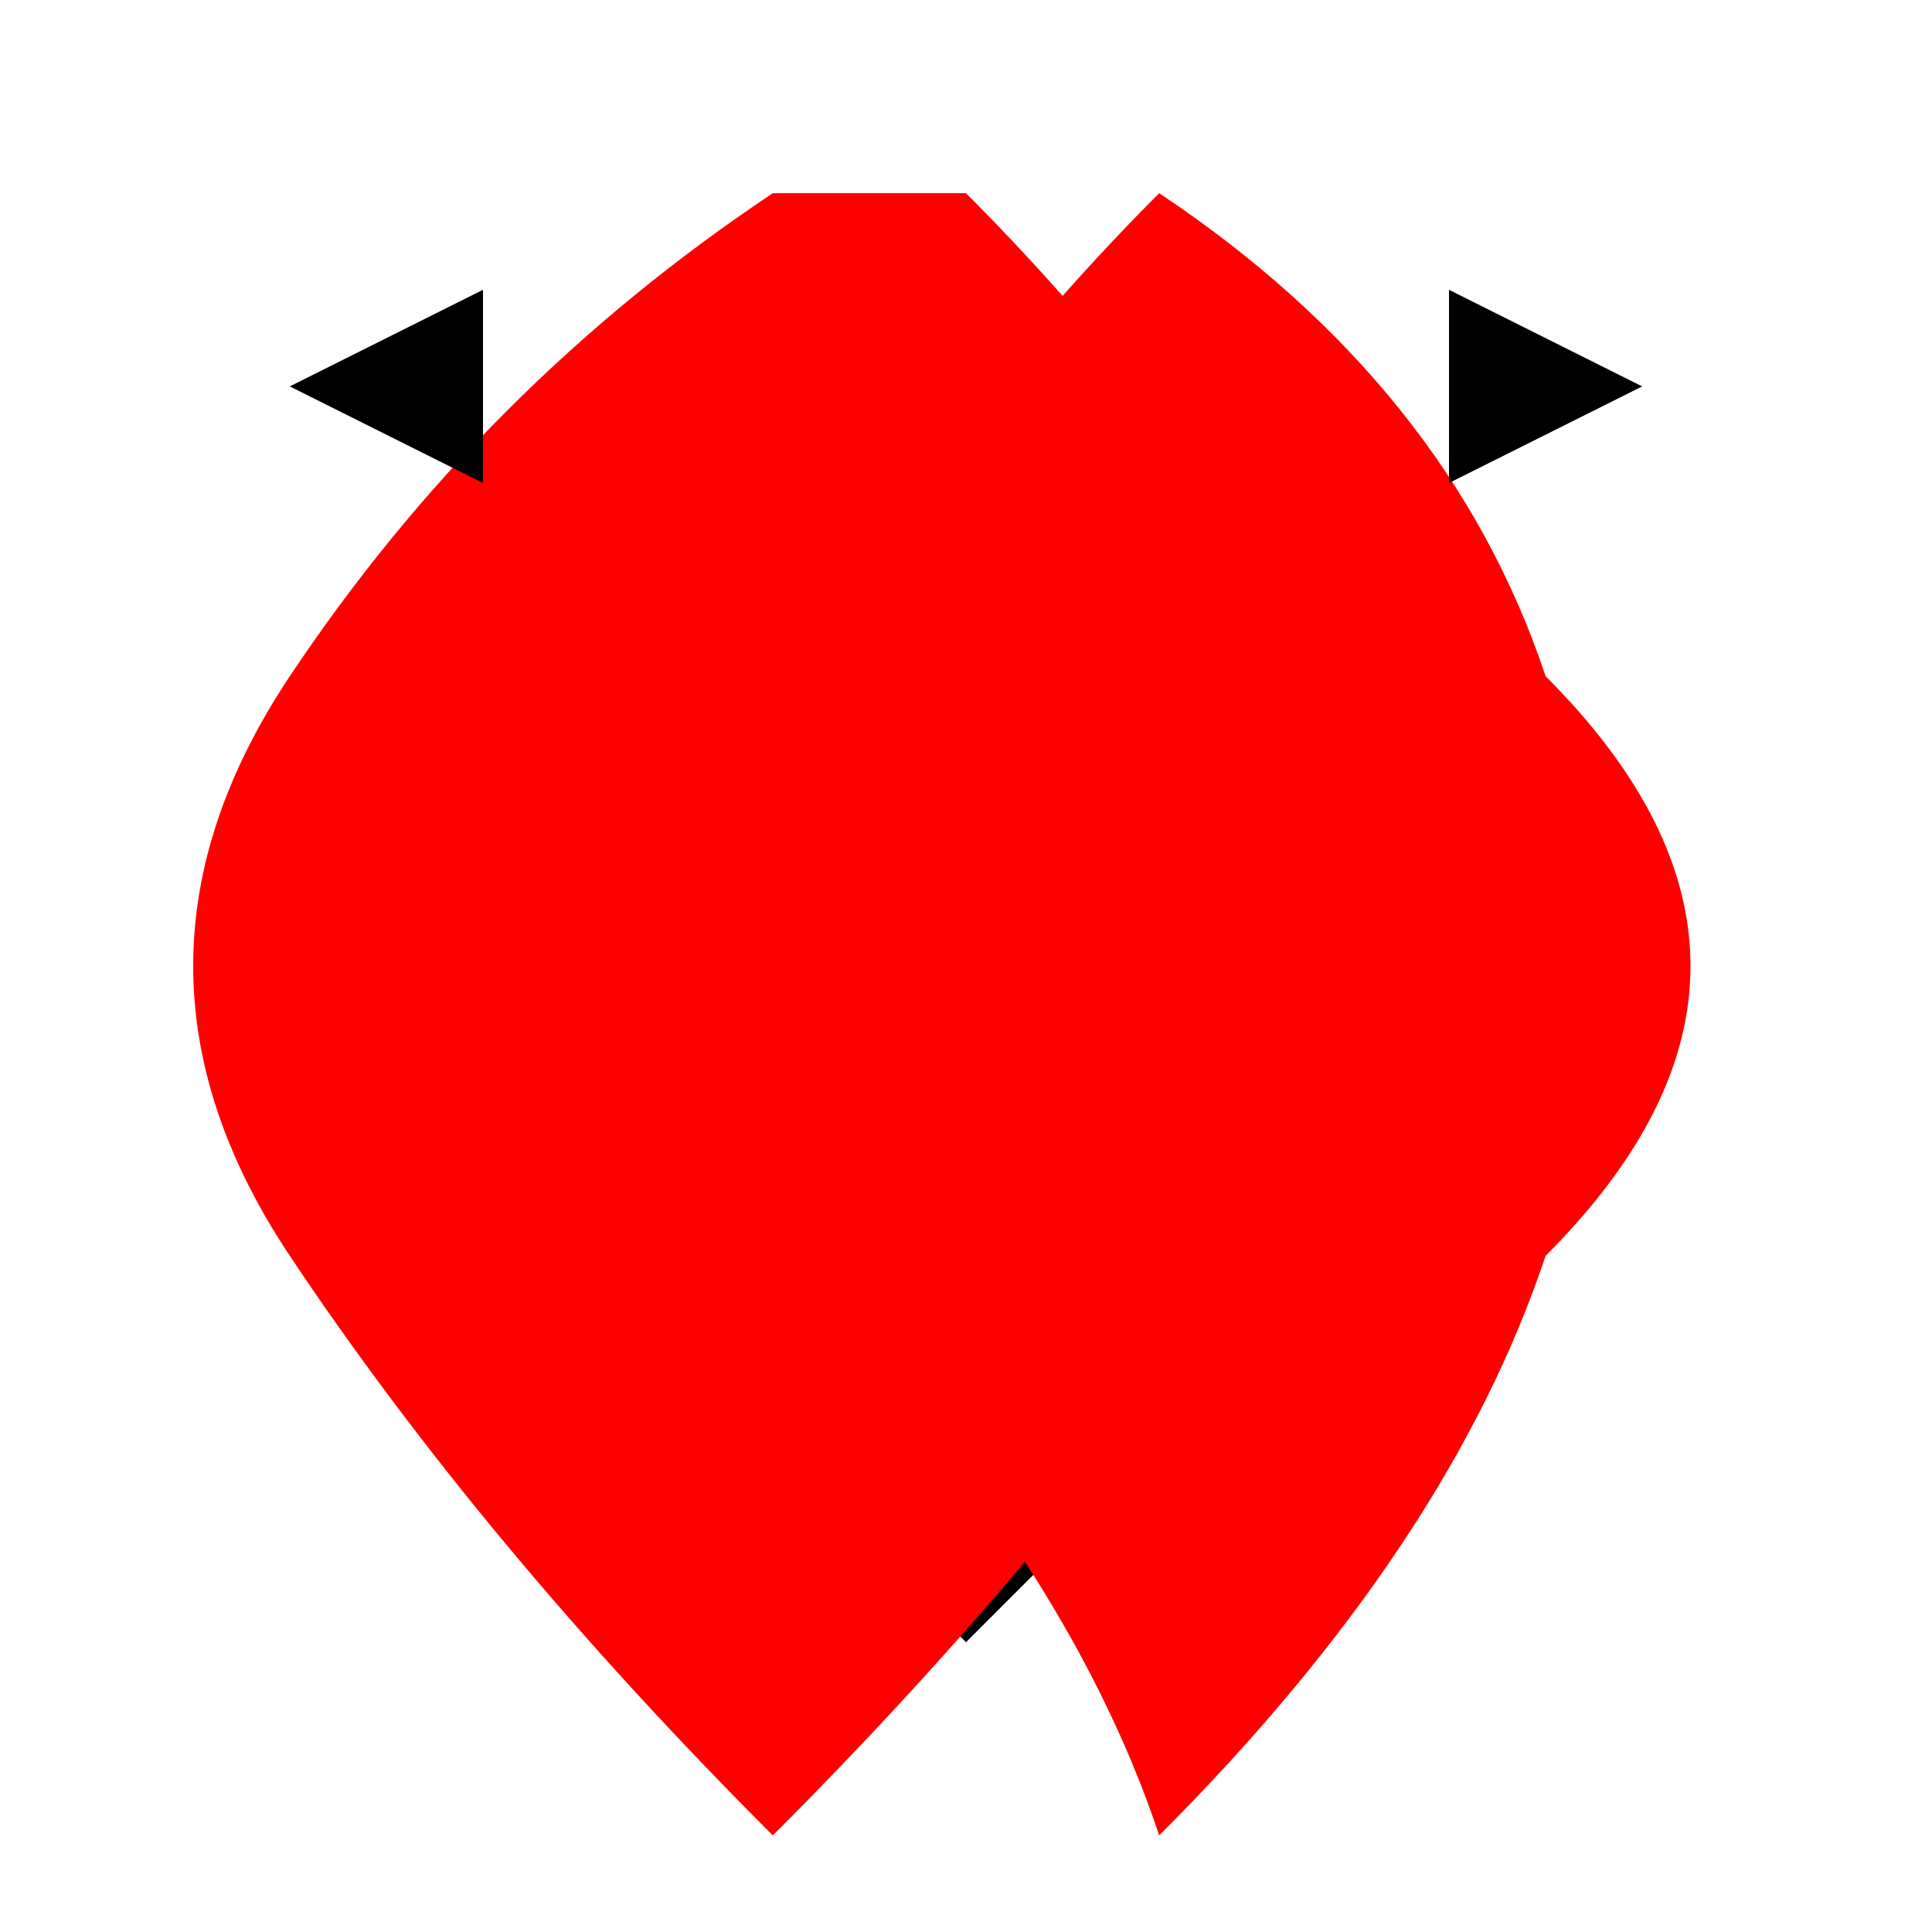 <svg width="200" height="200" xmlns="http://www.w3.org/2000/svg">
  <!-- Body -->
  <path d="M100 50 Q80 70, 60 90 Q40 110, 60 130 Q80 150, 100 170 Q120 150, 140 130 Q160 110, 140 90 Q160 70, 140 50 Z"
        fill="black" />

  <!-- Left Wing -->
  <path d="M80 20 Q50 40, 30 70 Q10 100, 30 130 Q50 160, 80 190 Q110 160, 130 130 Q150 100, 140 70 Q120 40, 100 20 Z"
        fill="red" />

  <!-- Right Wing (Mirrored Left Wing) -->
  <path d="M120 20 Q150 40, 160 70 Q190 100, 160 130 Q150 160, 120 190 Q110 160, 80 130 Q60 100, 80 70 Q100 40, 120 20 Z"
        fill="red" />

  <!-- Antennae (Two polygons for symmetry) -->
  <polygon points="50 30, 30 40, 50 50" fill="black" />
  <polygon points="150 30, 170 40, 150 50" fill="black" />
</svg>